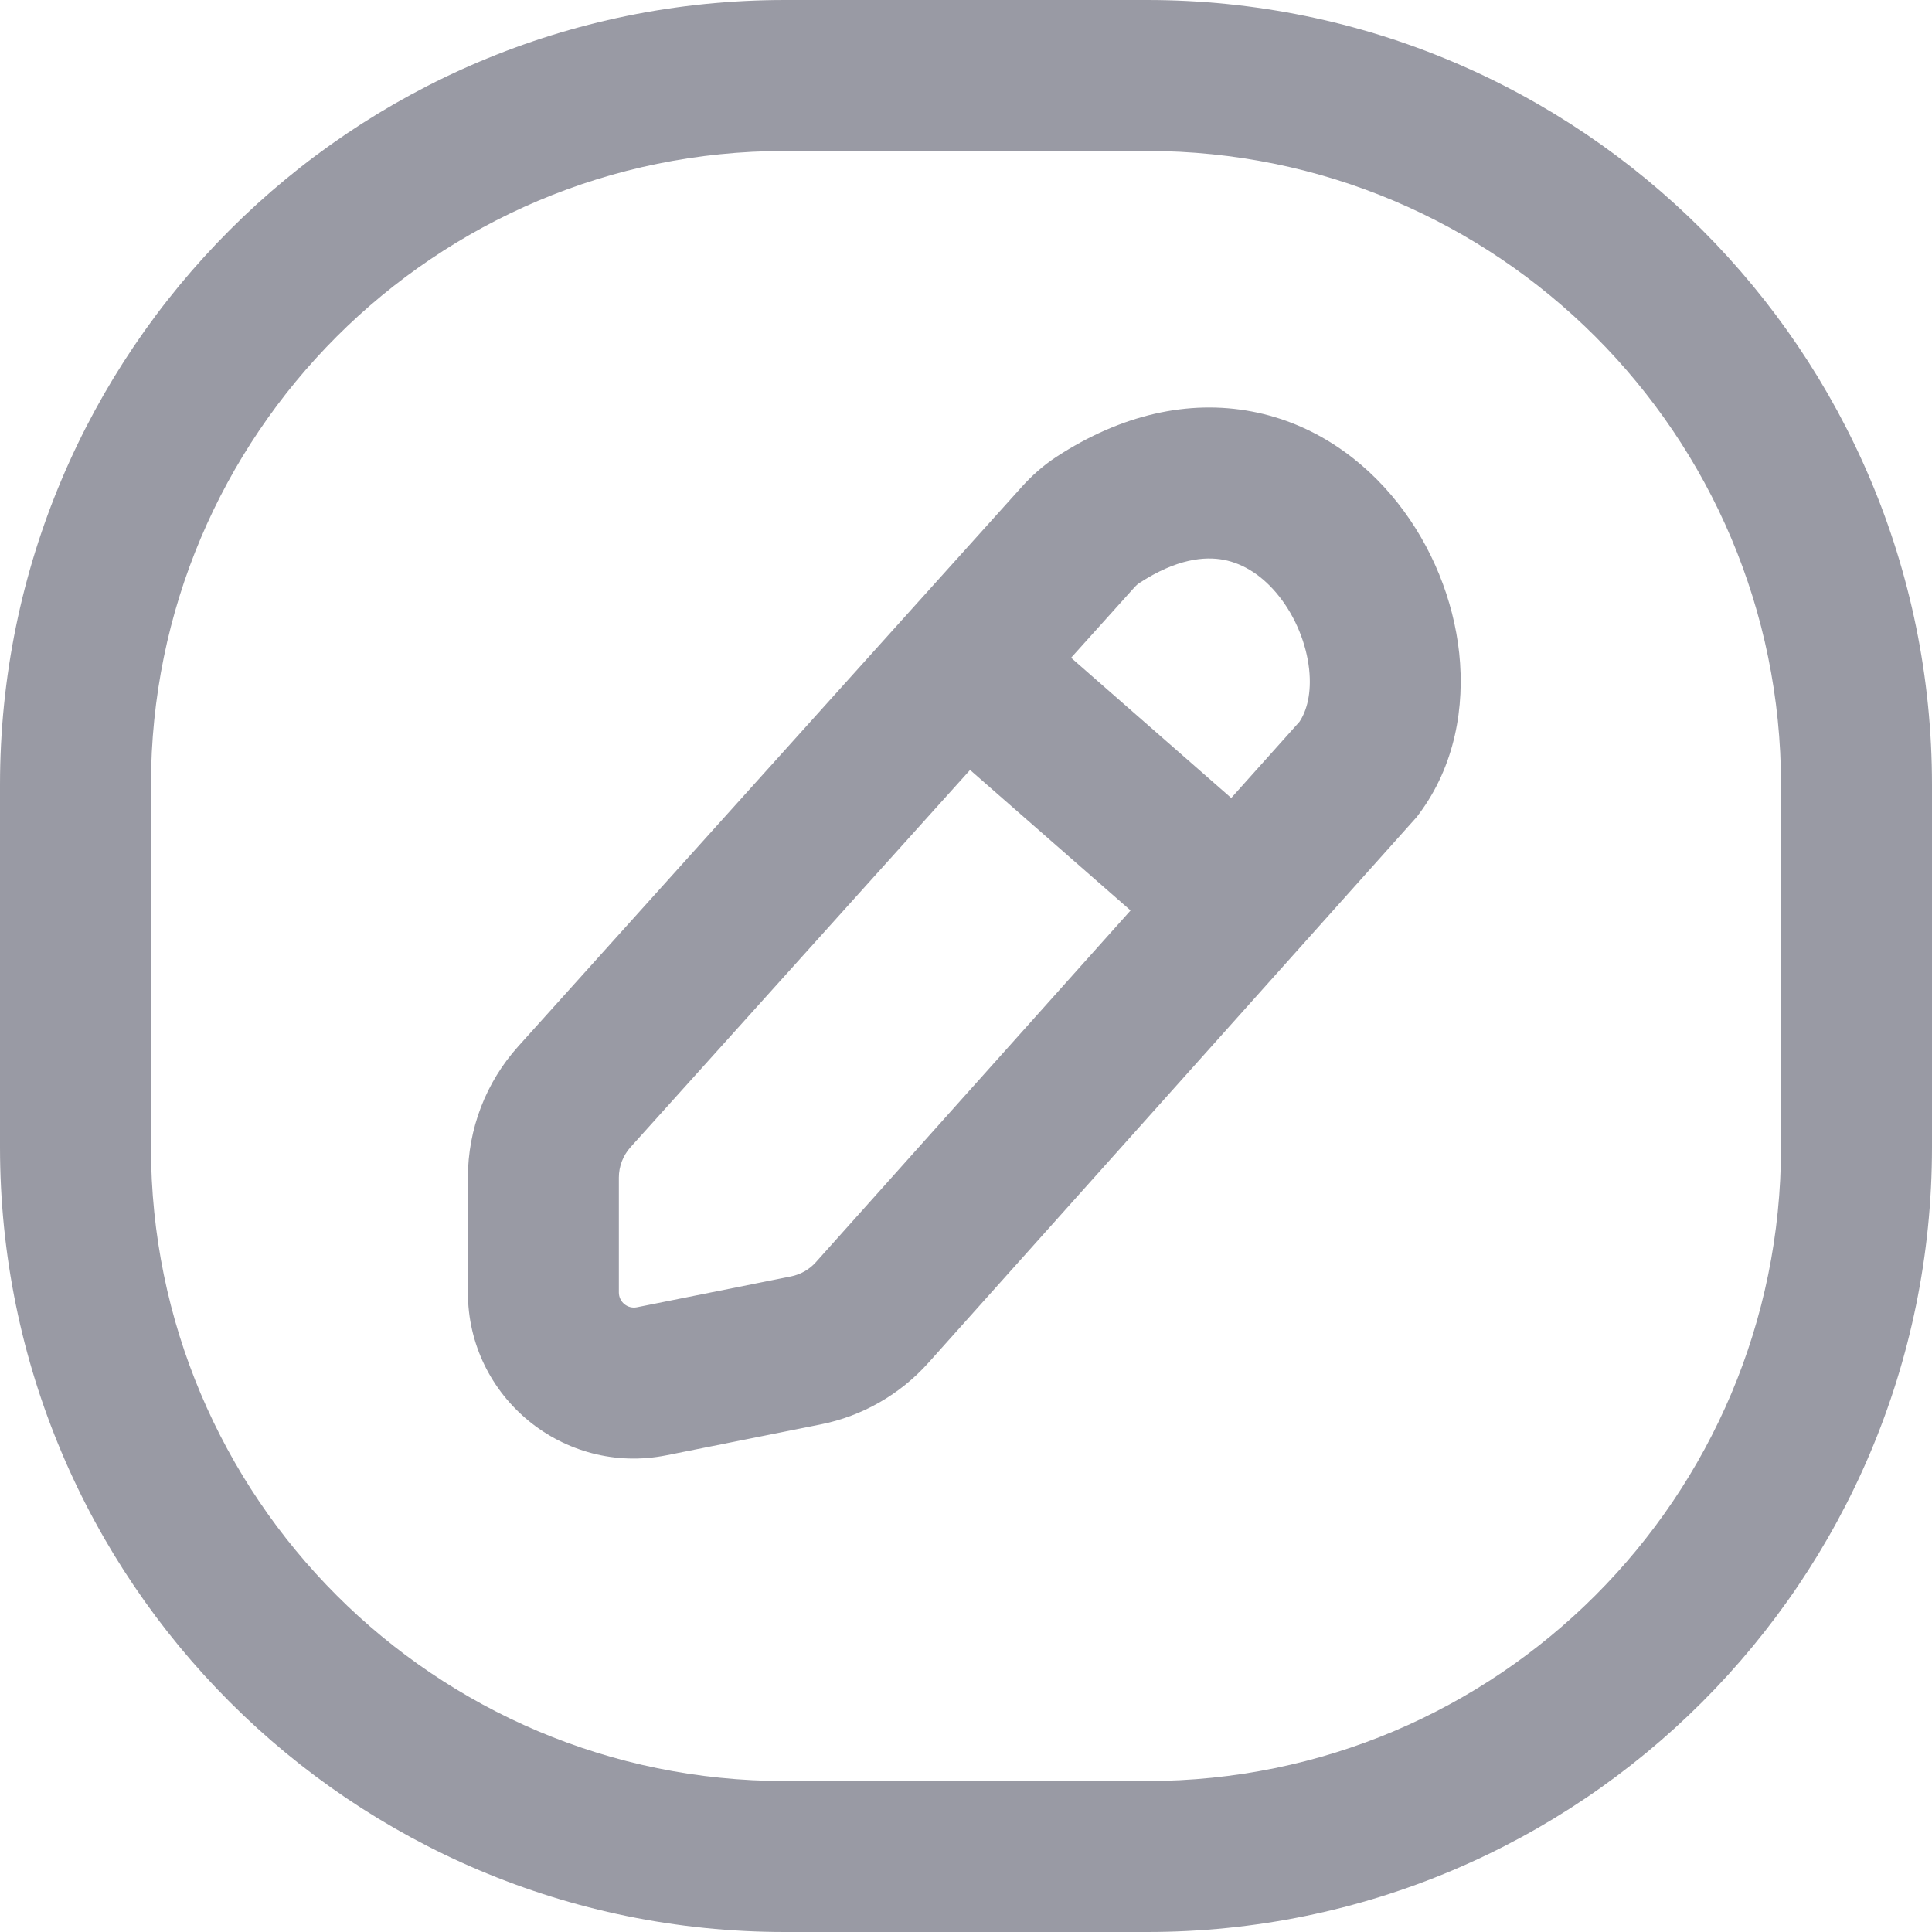 <svg width="28" height="28" viewBox="0 0 28 28" fill="none" xmlns="http://www.w3.org/2000/svg">
<path fill-rule="evenodd" clip-rule="evenodd" d="M2.188 16.625C2.188 21.699 6.301 25.812 11.375 25.812H16.625C21.699 25.812 25.812 21.699 25.812 16.625V11.375C25.812 6.301 21.699 2.188 16.625 2.188H11.375C6.301 2.188 2.188 6.301 2.188 11.375V16.625ZM11.375 0C5.093 0 0 5.093 0 11.375V16.625C0 22.907 5.093 28 11.375 28H16.625C22.907 28 28 22.907 28 16.625V11.375C28 5.093 22.907 0 16.625 0H11.375Z" fill="#999AA4"/>
<path fill-rule="evenodd" clip-rule="evenodd" d="M21.148 9.466C21.23 10.239 21.09 11.097 20.562 11.801L20.534 11.839L13.454 19.752C13.044 20.21 12.496 20.524 11.893 20.644L9.659 21.091C8.17 21.389 6.781 20.25 6.781 18.731V17.066C6.781 16.364 7.041 15.686 7.511 15.164L14.809 7.055C14.942 6.907 15.11 6.751 15.313 6.619C16.254 6.006 17.226 5.79 18.143 5.964C19.044 6.136 19.761 6.66 20.258 7.291C20.752 7.917 21.065 8.691 21.148 9.466ZM17.734 8.113C17.461 8.062 17.056 8.094 16.508 8.452C16.498 8.458 16.472 8.478 16.435 8.519L15.523 9.533L17.844 11.565L18.833 10.46C18.939 10.301 19.01 10.046 18.973 9.699C18.933 9.333 18.779 8.948 18.54 8.645C18.304 8.345 18.022 8.168 17.734 8.113ZM16.385 13.195L14.059 11.159L9.137 16.627C9.029 16.748 8.969 16.904 8.969 17.066V18.731C8.969 18.869 9.095 18.973 9.23 18.946L11.463 18.499C11.603 18.471 11.729 18.399 11.824 18.293L16.385 13.195Z" fill="#999AA4"/>
</svg>